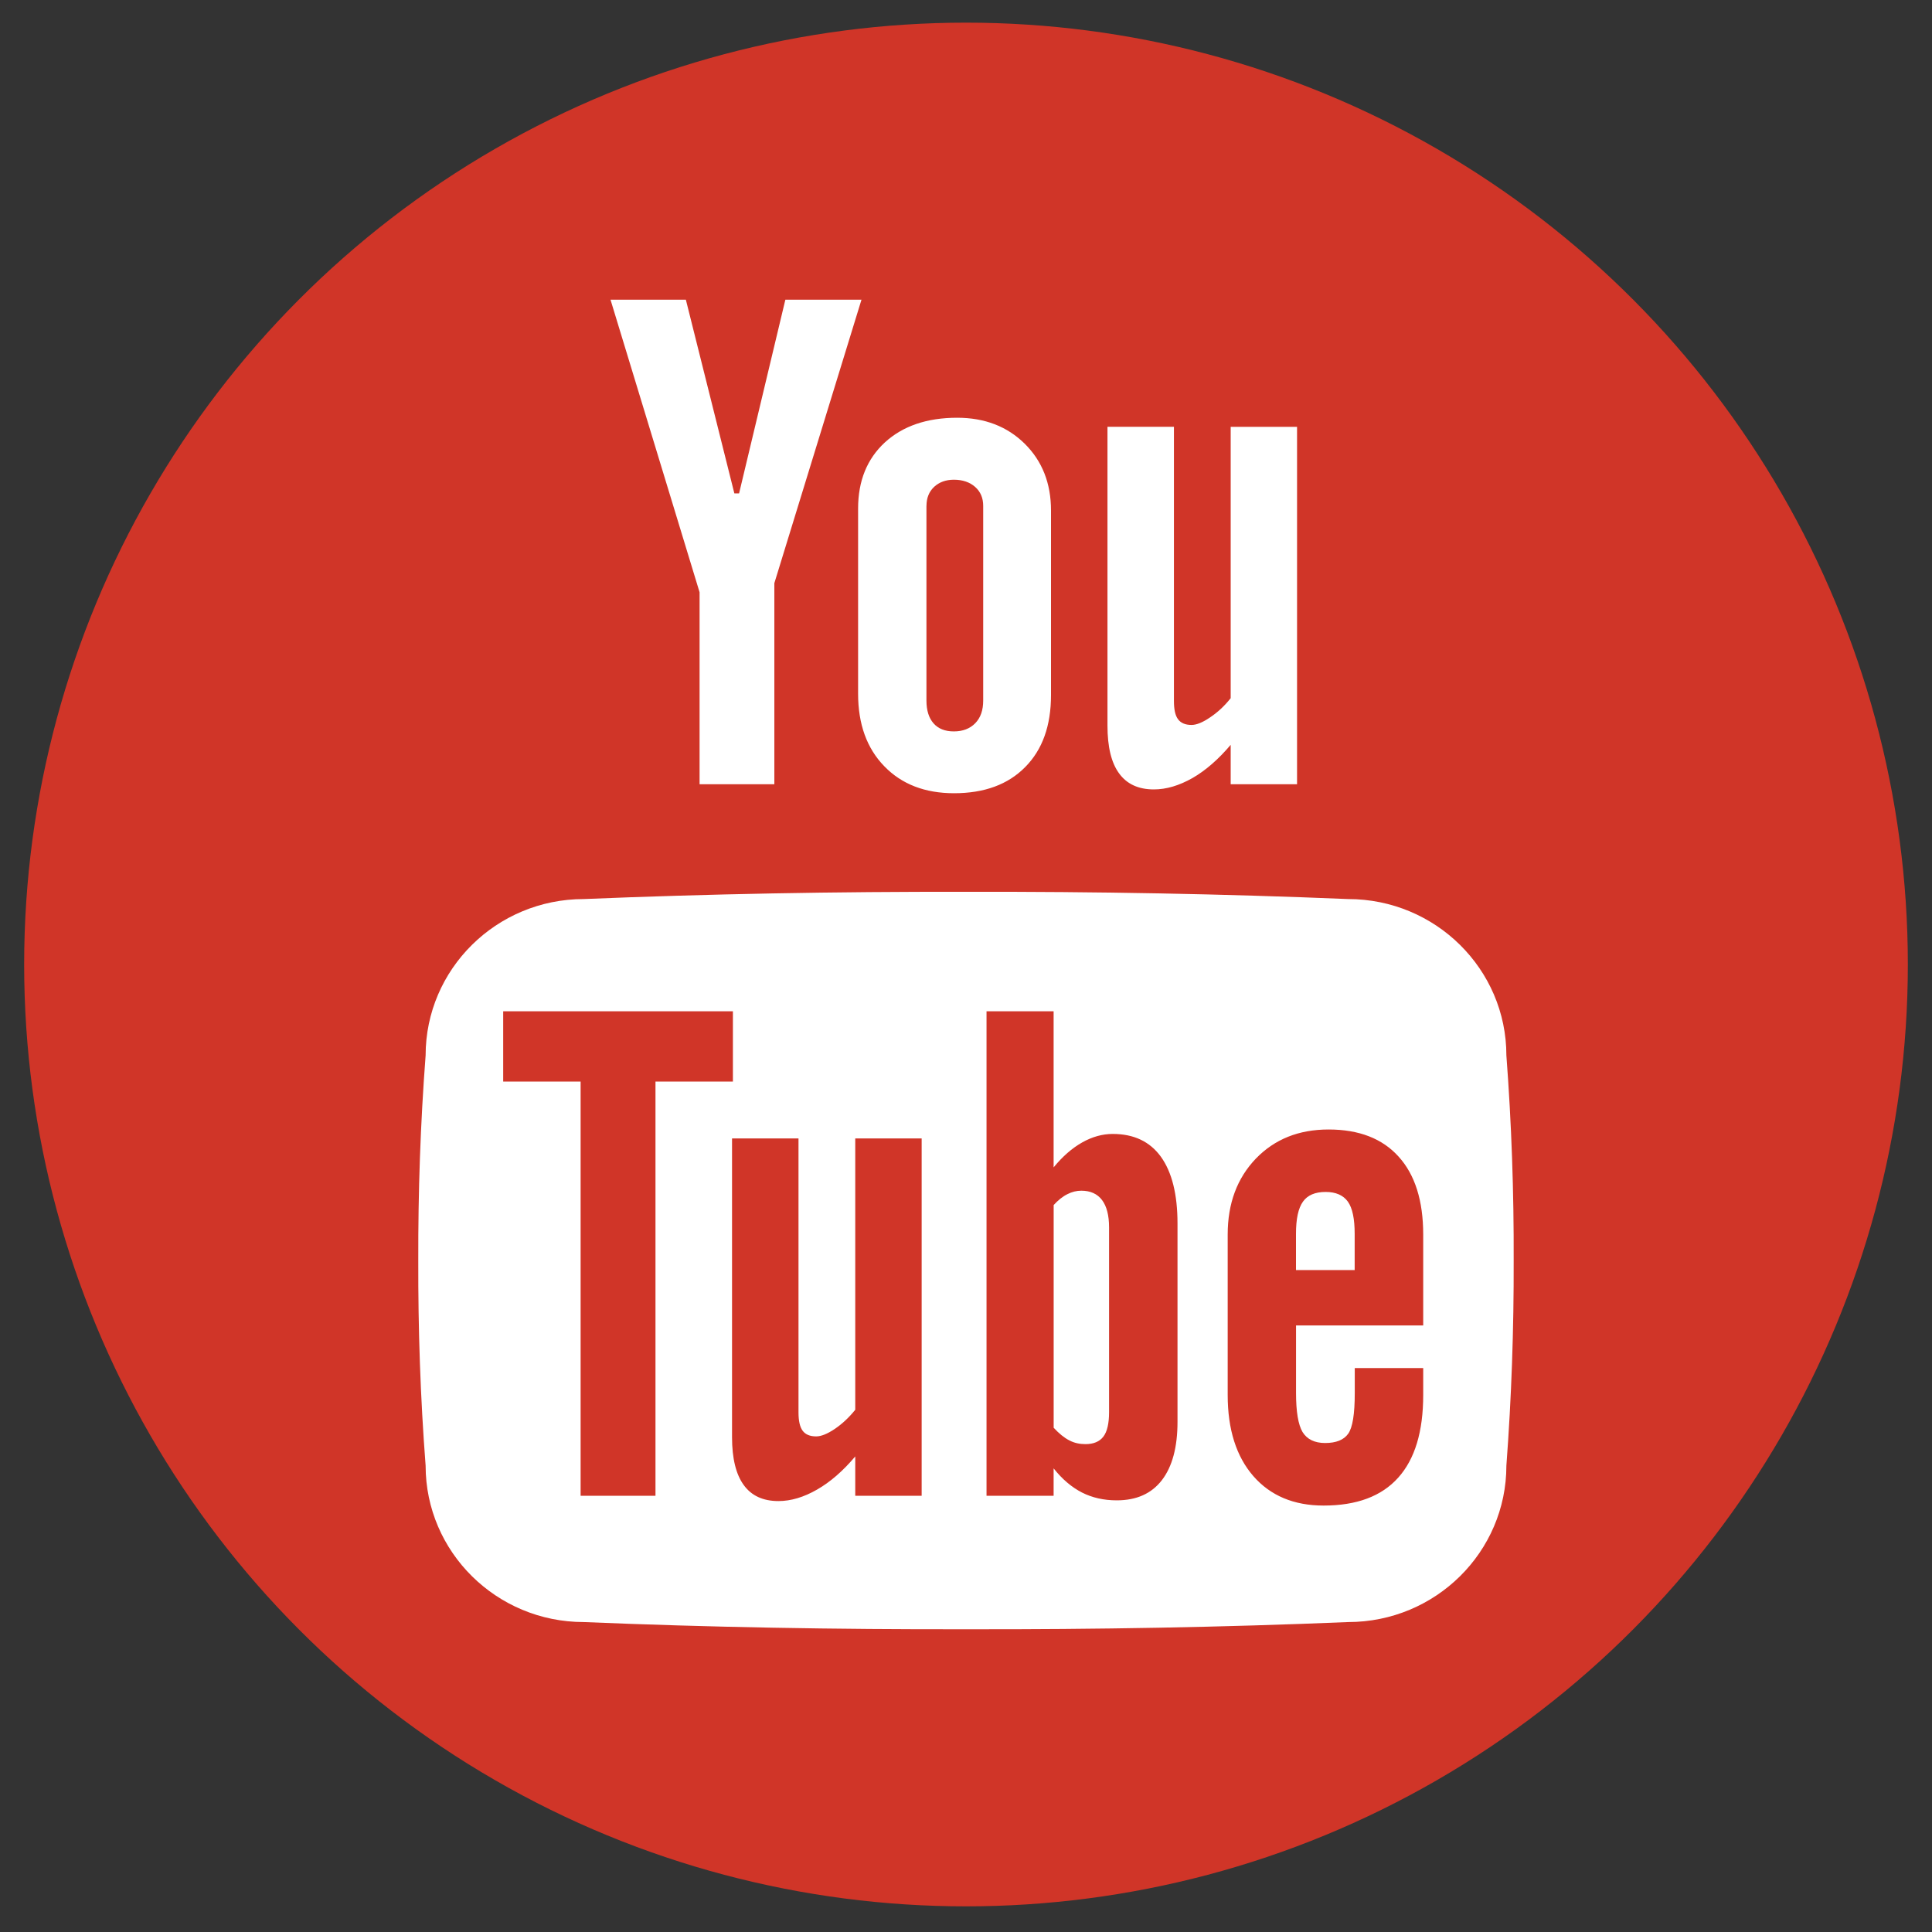 <?xml version="1.0" encoding="utf-8"?>
<!-- Generator: Adobe Illustrator 16.0.0, SVG Export Plug-In . SVG Version: 6.00 Build 0)  -->
<!DOCTYPE svg PUBLIC "-//W3C//DTD SVG 1.1//EN" "http://www.w3.org/Graphics/SVG/1.1/DTD/svg11.dtd">
<svg version="1.1" id="Ebene_1" xmlns="http://www.w3.org/2000/svg" xmlns:xlink="http://www.w3.org/1999/xlink" x="0px" y="0px"
	 width="40px" height="40px" viewBox="0 0 40 40" enable-background="new 0 0 40 40" xml:space="preserve">
<rect x="0" y="0" width="40" height="40" fill="#333333" stroke="none"/>
<circle fill="#D03528" cx="20" cy="19.969" r="19.5"/>
<path fill="#FFFFFF" d="M17.766,14.364c0,0.628,0.181,1.13,0.543,1.501c0.36,0.372,0.842,0.558,1.444,0.558
	c0.625,0,1.116-0.18,1.472-0.541c0.357-0.36,0.535-0.856,0.535-1.491V10.57c0-0.564-0.182-1.025-0.545-1.384
	c-0.364-0.358-0.829-0.537-1.398-0.537c-0.626,0-1.125,0.171-1.496,0.51c-0.369,0.34-0.555,0.797-0.555,1.369V14.364L17.766,14.364z
	 M19.182,10.473c0-0.162,0.052-0.293,0.157-0.392c0.105-0.098,0.242-0.149,0.41-0.149c0.182,0,0.329,0.051,0.44,0.149
	c0.112,0.099,0.167,0.23,0.167,0.392v4.03c0,0.2-0.053,0.355-0.163,0.469c-0.111,0.114-0.259,0.171-0.445,0.171
	c-0.183,0-0.323-0.056-0.42-0.167c-0.098-0.111-0.147-0.269-0.147-0.472V10.473L19.182,10.473z M14.483,16.237h1.549v-4.163
	l1.804-5.869h-1.576l-0.958,4.01h-0.098L14.2,6.205H12.64l1.844,6.057V16.237L14.483,16.237z M23.89,16.344
	c0.258,0,0.522-0.079,0.8-0.236c0.271-0.156,0.536-0.387,0.79-0.687v0.816h1.374v-7.4h-1.374v5.618
	c-0.128,0.162-0.271,0.294-0.427,0.398c-0.153,0.104-0.279,0.156-0.385,0.156c-0.126,0-0.22-0.039-0.278-0.118
	c-0.059-0.078-0.085-0.205-0.085-0.38V8.836h-1.376v6.186c0,0.44,0.079,0.771,0.242,0.992C23.332,16.234,23.57,16.344,23.89,16.344z
	 M31.188,21.851c0-1.785-1.467-3.237-3.277-3.237c-2.579-0.107-5.218-0.156-7.91-0.15c-2.695-0.005-5.334,0.043-7.914,0.15
	c-1.809,0-3.275,1.452-3.275,3.237c-0.108,1.414-0.156,2.832-0.152,4.247c-0.004,1.416,0.043,2.832,0.152,4.247
	c0,1.786,1.467,3.238,3.275,3.238c2.58,0.108,5.219,0.154,7.914,0.149c2.692,0.005,5.331-0.041,7.91-0.149
	c1.811,0,3.277-1.452,3.277-3.238c0.106-1.415,0.155-2.831,0.151-4.247C31.344,24.683,31.295,23.265,31.188,21.851z M13.571,30.969
	h-1.55v-8.576h-1.603v-1.455h4.756v1.455h-1.603V30.969z M19.082,30.969h-1.375v-0.815c-0.253,0.3-0.517,0.53-0.792,0.687
	c-0.274,0.157-0.54,0.237-0.798,0.237c-0.318,0-0.558-0.11-0.718-0.331c-0.161-0.22-0.243-0.552-0.243-0.99V23.57h1.376v5.67
	c0,0.18,0.029,0.305,0.086,0.382c0.058,0.078,0.151,0.117,0.28,0.117c0.102,0,0.229-0.05,0.384-0.154
	c0.154-0.104,0.296-0.237,0.425-0.397V23.57h1.375V30.969z M24.379,29.437c0,0.525-0.108,0.928-0.324,1.209
	c-0.215,0.278-0.525,0.417-0.935,0.417c-0.268,0-0.507-0.055-0.717-0.161c-0.213-0.109-0.409-0.274-0.589-0.501v0.568h-1.389V20.938
	h1.389v3.231c0.187-0.228,0.382-0.398,0.593-0.517c0.206-0.116,0.417-0.175,0.631-0.175c0.435,0,0.768,0.156,0.997,0.472
	c0.228,0.317,0.344,0.777,0.344,1.382V29.437L24.379,29.437z M29.465,27.442h-2.632v1.397c0,0.389,0.045,0.658,0.135,0.81
	c0.093,0.149,0.247,0.227,0.467,0.227c0.229,0,0.387-0.065,0.477-0.191c0.092-0.128,0.137-0.409,0.137-0.845v-0.516h1.417v0.558
	c0,0.756-0.172,1.328-0.519,1.713c-0.345,0.384-0.858,0.576-1.544,0.576c-0.614,0-1.1-0.204-1.454-0.61
	c-0.354-0.407-0.531-0.968-0.531-1.679v-3.323c0-0.643,0.195-1.166,0.582-1.57c0.391-0.405,0.891-0.604,1.507-0.604
	c0.629,0,1.113,0.187,1.45,0.562c0.339,0.373,0.509,0.913,0.509,1.613V27.442L29.465,27.442L29.465,27.442z M27.446,24.678
	c-0.219,0-0.375,0.067-0.469,0.2c-0.098,0.136-0.145,0.358-0.145,0.668v0.749h1.215v-0.749c0-0.31-0.045-0.532-0.141-0.668
	C27.81,24.745,27.655,24.678,27.446,24.678z M22.388,24.652c-0.096,0-0.195,0.023-0.289,0.072c-0.096,0.047-0.192,0.124-0.284,0.225
	v4.611c0.111,0.12,0.22,0.209,0.325,0.262c0.104,0.055,0.216,0.077,0.334,0.077c0.167,0,0.291-0.052,0.369-0.154
	c0.08-0.104,0.119-0.274,0.119-0.511v-3.821c0-0.248-0.048-0.438-0.146-0.568C22.719,24.717,22.575,24.652,22.388,24.652z"/>
</svg>
